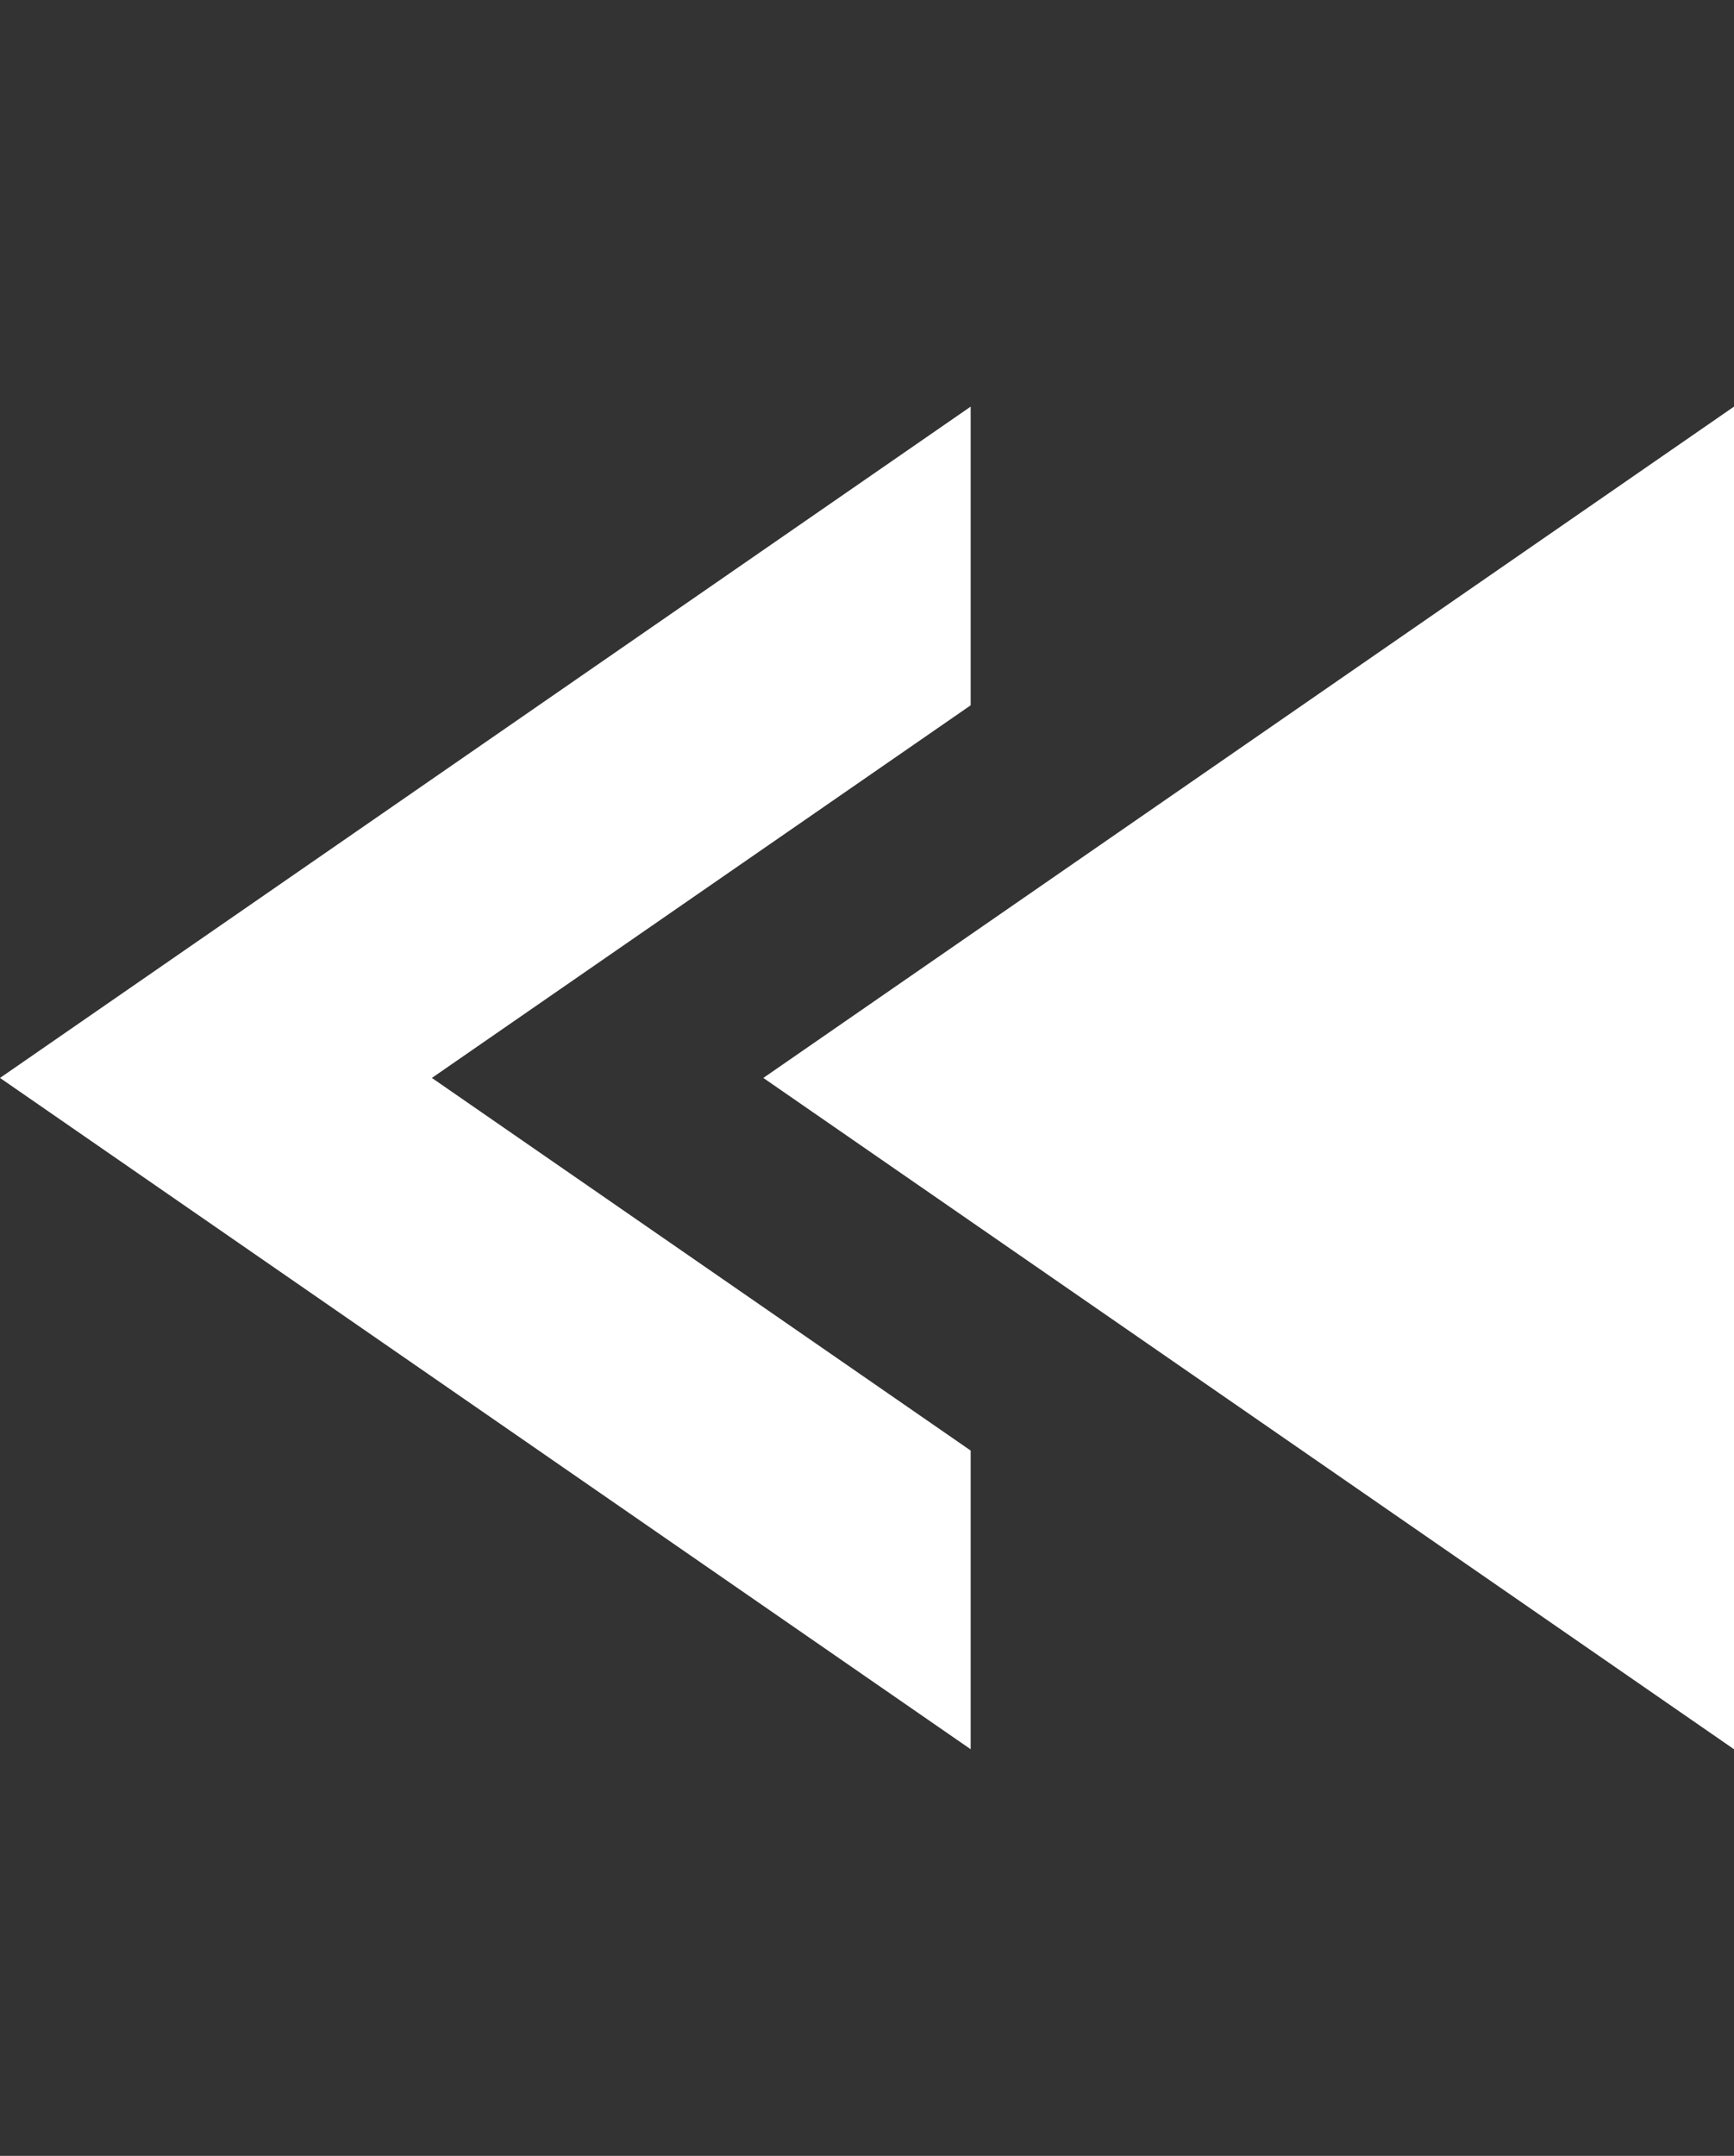 <?xml version="1.0" encoding="UTF-8" standalone="no"?>
<!-- License Agreement at http://iconmonstr.com/license/ -->

<svg
   xmlns:dc="http://purl.org/dc/elements/1.1/"
   xmlns:cc="http://creativecommons.org/ns#"
   xmlns:rdf="http://www.w3.org/1999/02/22-rdf-syntax-ns#"
   xmlns:svg="http://www.w3.org/2000/svg"
   xmlns="http://www.w3.org/2000/svg"
   xmlns:sodipodi="http://sodipodi.sourceforge.net/DTD/sodipodi-0.dtd"
   xmlns:inkscape="http://www.inkscape.org/namespaces/inkscape"
   version="1.1"
   x="0px"
   y="0px"
   width="412"
   height="512"
   viewBox="0 0 412 512"
   enable-background="new 0 0 512 512"
   xml:space="preserve"
   id="svg2"
   inkscape:version="0.91 r13725"
   sodipodi:docname="icon-previous.svg"><rect x="0" y="0" width="412" height="512" fill="#333333" stroke="none"/><defs
     id="defs7" /><sodipodi:namedview
     pagecolor="#ffffff"
     bordercolor="#666666"
     borderopacity="1"
     objecttolerance="10"
     gridtolerance="10"
     guidetolerance="10"
     inkscape:pageopacity="0"
     inkscape:pageshadow="2"
     inkscape:window-width="640"
     inkscape:window-height="480"
     id="namedview5"
     showgrid="false"
     inkscape:zoom="0.49609375"
     inkscape:cx="-227.77953"
     inkscape:cy="256"
     inkscape:current-layer="svg2" /><path
     id="rewind-5-icon"
     d="M 412,96.57 412,415.43 181.369,256.001 412,96.57 Z M 0,256.001 230.631,415.43 l 0,-70.935 C 164.43,298.731 102.615,256.001 102.615,256.001 c 0,0 61.814,-42.731 128.016,-88.495 l 0,-70.936 L 0,256.001 Z"
     inkscape:connector-curvature="0"
     style="fill:#ffffff" /></svg>